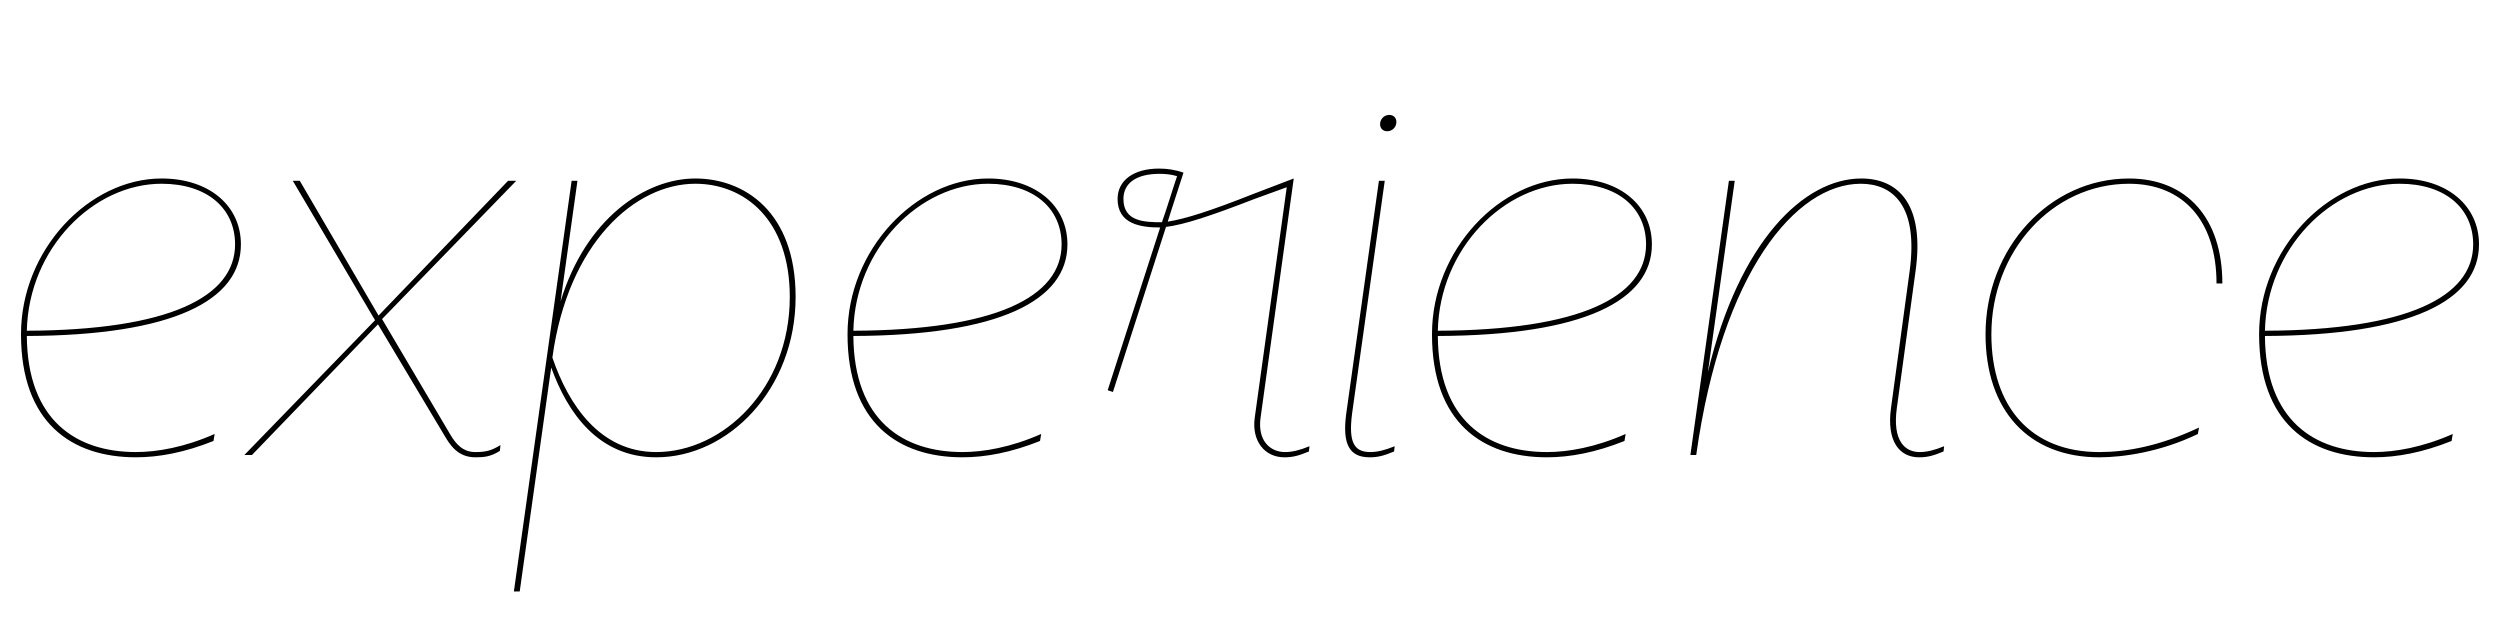 <svg width="4286" height="1064.002" xmlns="http://www.w3.org/2000/svg"><path d="M413 419.002c0-66-54-113-136-113-124 0-241 122-241 267 0 152 87 211 197 211 39 0 83-8 133-28l2-12c-52 23-99 31-135 31-102 0-186-54-187-199 251-1 367-61 367-157zm-10 0c0 90-113 147-357 148 3-141 114-252 231-252 78 0 126 42 126 104zm29 361l216-224 113 189c10 17 23 39 54 39 15 0 26-1 42-11l1-10c-16 10-26 12-43 12-21 0-33-13-43-30l-117-198 230-237h-14l-222 231-135-231h-12l141 239-224 231zm449 234h10l54-384c28 78 81 154 180 154 124 0 239-117 239-275 0-146-88-203-172-203-86 0-188 69-231 211l29-207h-10zm311-699c84 0 162 61 162 194 0 158-115 266-229 266-96 0-150-80-178-162 27-197 142-298 245-298zm638 104c0-66-54-113-136-113-124 0-241 122-241 267 0 152 87 211 197 211 39 0 83-8 133-28l2-12c-52 23-99 31-135 31-102 0-186-54-187-199 251-1 367-61 367-157zm-10 0c0 90-113 147-357 148 3-141 114-252 231-252 78 0 126 42 126 104zm88 253l91-283c32-4 77-19 152-48l55-20-55 396c-5 39 17 67 51 67 15 0 25-3 42-10l1-9c-17 7-30 10-42 10-25 0-47-19-42-58l57-411-68 26c-76 30-117 43-148 48 6-20 25-77 27-84-14-5-28-7-42-7-43 0-71 20-71 52 0 43 39 49 73 49l-90 279zm18-331c0-27 22-43 62-43 10 0 20 1 30 4-3 8-20 63-26 79-30 0-66-1-66-40zm448-31h-10l-56 399c-7 52 5 75 40 75 15 0 25-3 42-10l1-9c-17 7-30 10-42 10-29 0-37-19-31-66zm4-85c9 0 16-7 16-16 0-7-5-12-12-12-9 0-16 7-16 16 0 7 5 12 12 12zm454 194c0-66-54-113-136-113-124 0-241 122-241 267 0 152 87 211 197 211 39 0 83-8 133-28l2-12c-52 23-99 31-135 31-102 0-186-54-187-199 251-1 367-61 367-157zm-10 0c0 90-113 147-357 148 3-141 114-252 231-252 78 0 126 42 126 104zm86 361c44-314 171-465 282-465 54 0 99 36 84 149l-32 235c-8 57 14 85 48 85 15 0 25-3 42-10l1-9c-17 7-30 10-42 10-25 0-47-19-39-76l32-234c16-114-29-159-93-159-98 0-209 107-263 332l46-328h-10l-66 470zm862-47c-68 32-125 42-171 42-116 0-185-76-185-202 0-143 105-258 236-258 93 0 150 64 150 171h10c0-112-61-180-160-180-136 0-246 119-246 267 0 131 74 211 195 211 40 0 105-9 169-40zm480-314c0-66-54-113-136-113-124 0-241 122-241 267 0 152 87 211 197 211 39 0 83-8 133-28l2-12c-52 23-99 31-135 31-102 0-186-54-187-199 251-1 367-61 367-157zm-10 0c0 90-113 147-357 148 3-141 114-252 231-252 78 0 126 42 126 104zm0 0"/></svg>